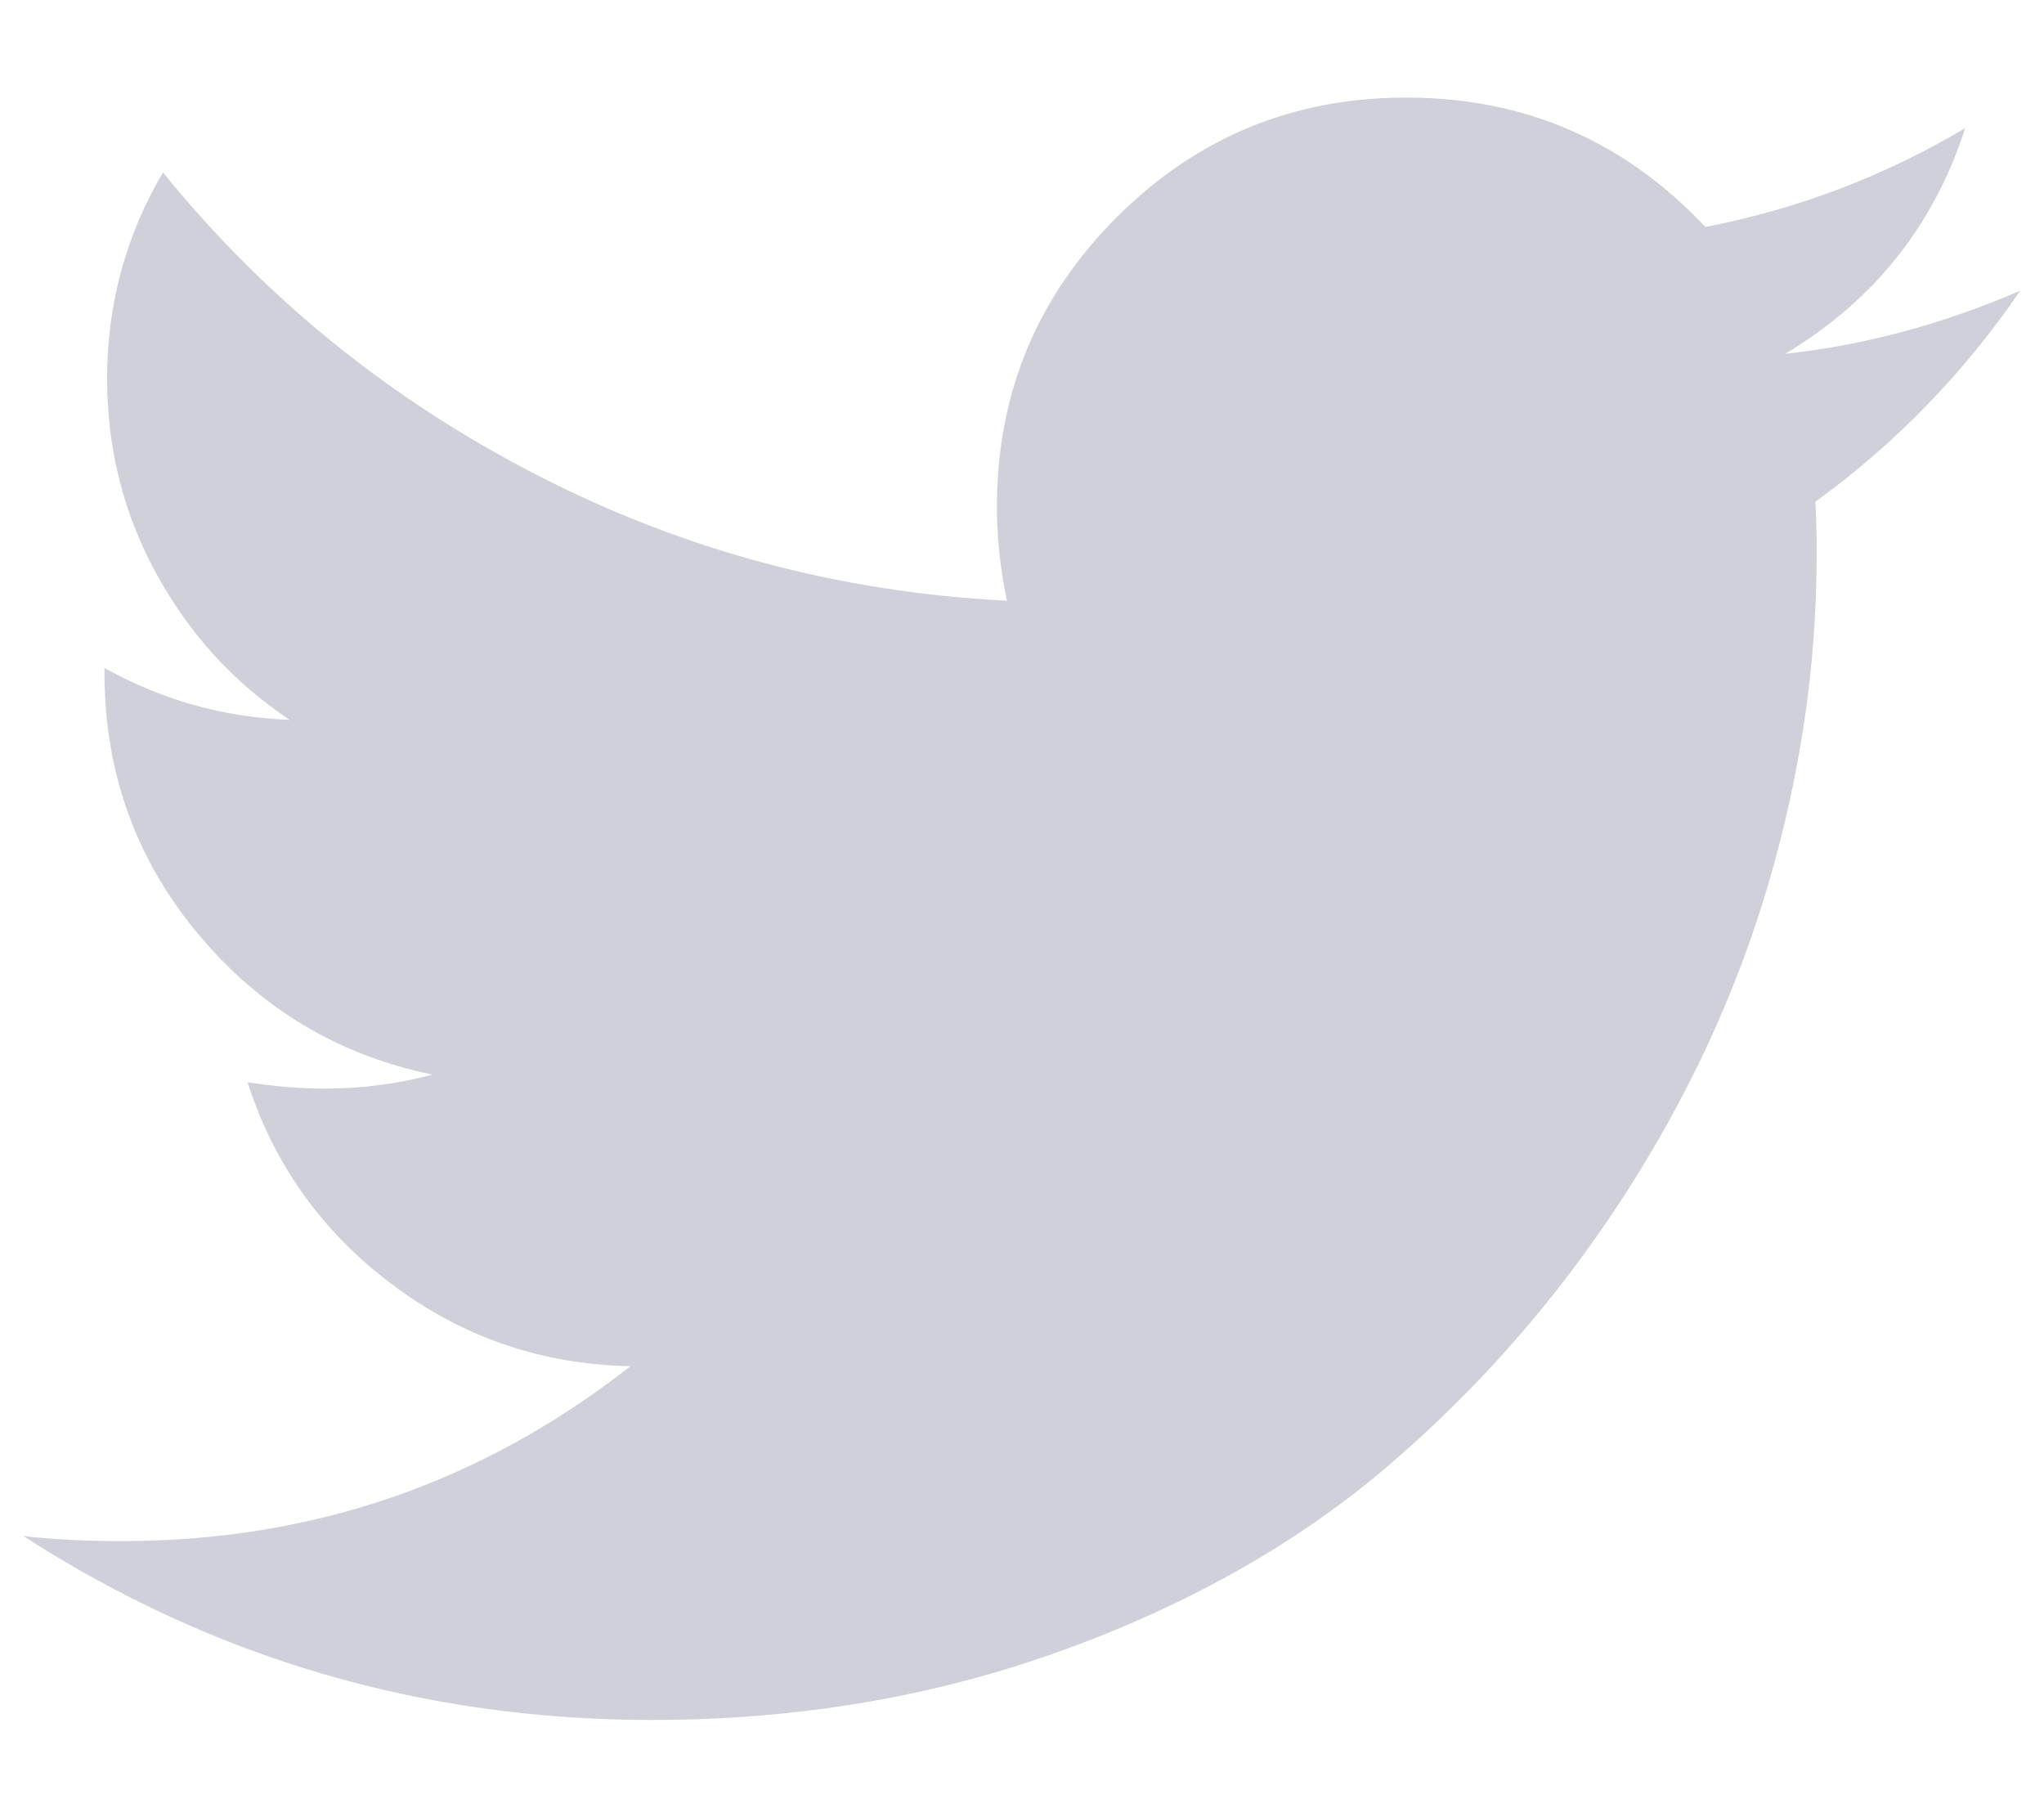 <svg width="18" height="16" viewBox="0 0 18 16" fill="none" xmlns="http://www.w3.org/2000/svg">
<path d="M17.795 2.554C17.297 3.283 16.694 3.905 15.986 4.418C15.994 4.522 15.998 4.678 15.998 4.887C15.998 5.854 15.856 6.819 15.573 7.782C15.29 8.745 14.861 9.669 14.285 10.555C13.708 11.441 13.022 12.224 12.226 12.905C11.43 13.586 10.47 14.129 9.346 14.535C8.222 14.941 7.021 15.144 5.742 15.144C3.726 15.144 1.88 14.604 0.206 13.525C0.466 13.555 0.756 13.569 1.076 13.569C2.75 13.569 4.242 13.056 5.552 12.029C4.771 12.014 4.071 11.774 3.453 11.309C2.835 10.845 2.411 10.251 2.18 9.529C2.426 9.567 2.653 9.585 2.862 9.585C3.182 9.585 3.498 9.544 3.81 9.462C2.977 9.291 2.287 8.876 1.74 8.218C1.194 7.56 0.92 6.796 0.92 5.925V5.881C1.426 6.164 1.969 6.316 2.55 6.338C2.059 6.01 1.668 5.583 1.379 5.055C1.089 4.527 0.944 3.955 0.943 3.337C0.943 2.681 1.107 2.075 1.435 1.518C2.335 2.627 3.43 3.514 4.722 4.179C6.013 4.845 7.395 5.215 8.867 5.289C8.808 5.007 8.779 4.731 8.779 4.464C8.779 3.467 9.13 2.617 9.833 1.914C10.536 1.211 11.386 0.859 12.383 0.859C13.425 0.859 14.303 1.239 15.018 1.998C15.829 1.842 16.592 1.552 17.306 1.128C17.031 1.983 16.503 2.646 15.722 3.115C16.414 3.041 17.106 2.855 17.797 2.557L17.795 2.554Z" fill="#D0D0DA"/>
</svg>

